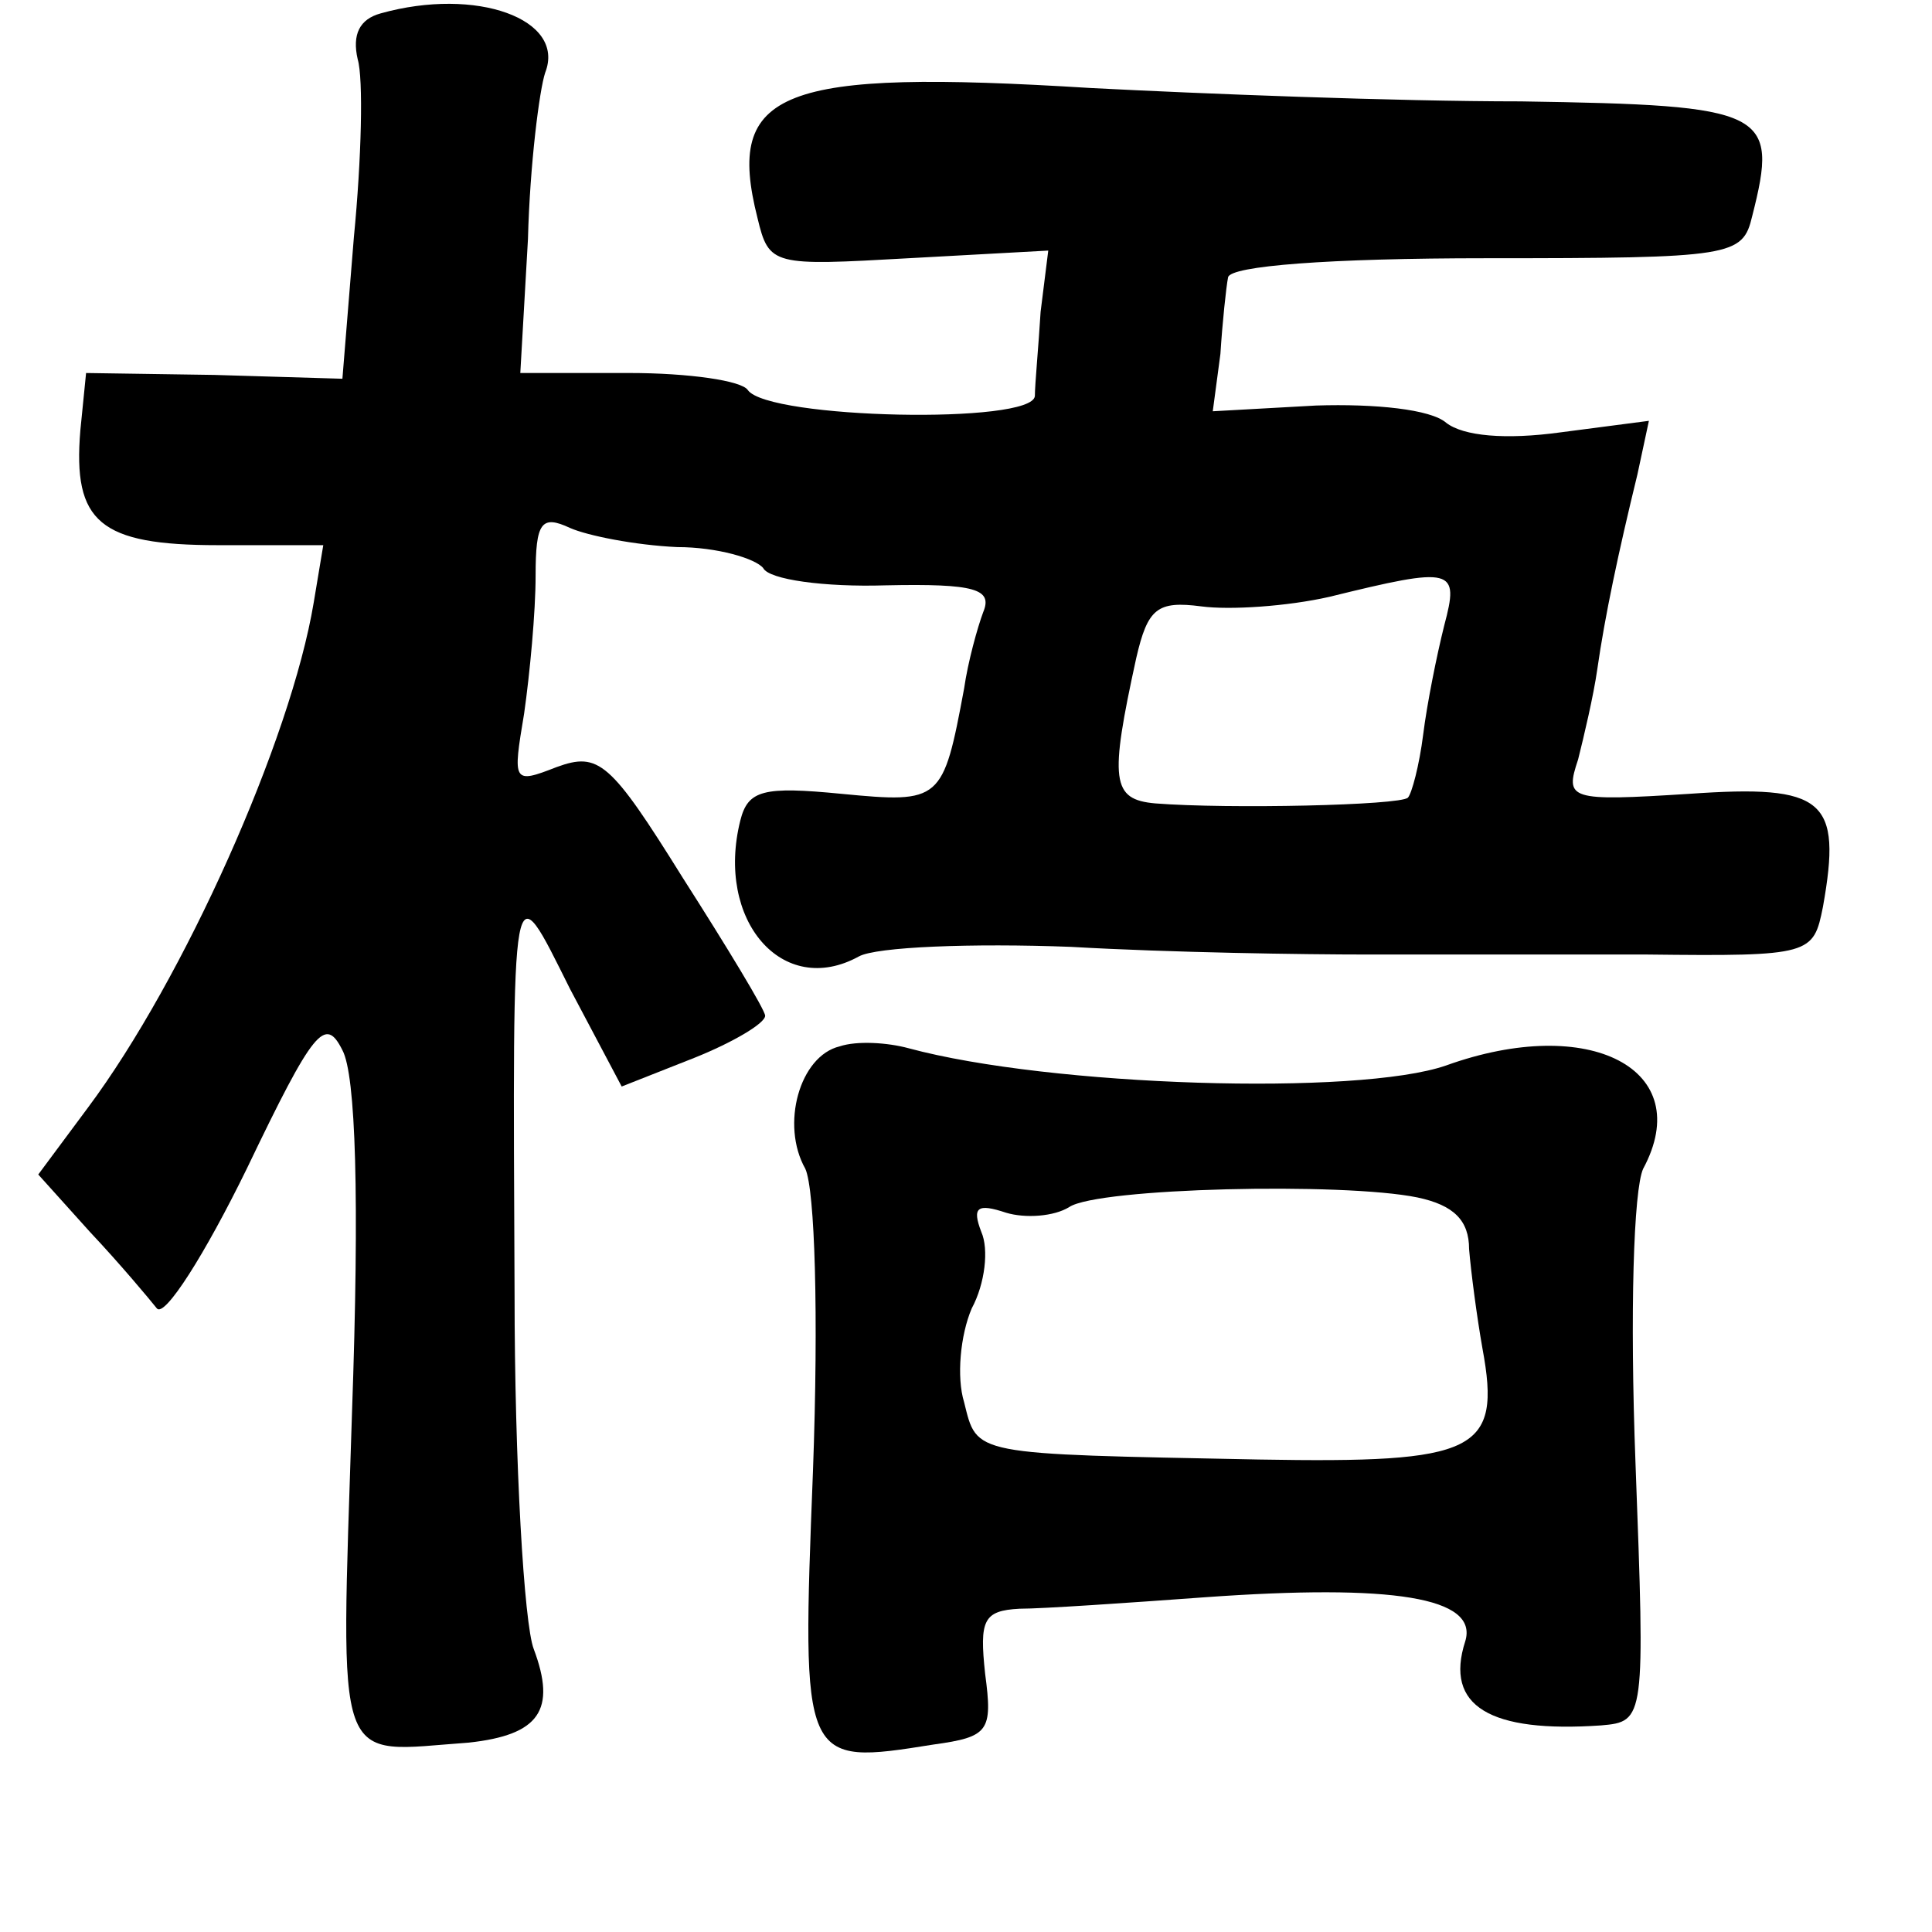 <?xml version="1.0" standalone="no"?>
<!DOCTYPE svg PUBLIC "-//W3C//DTD SVG 20010904//EN"
 "http://www.w3.org/TR/2001/REC-SVG-20010904/DTD/svg10.dtd">
<svg version="1.0" xmlns="http://www.w3.org/2000/svg"
 width="101pt" height="101pt" viewBox="0 0 101 101"
 preserveAspectRatio="xMidYMid meet">
<g transform="translate(0,101) scale(0.1,-0.1)"
fill="#000000" stroke="none">
<path d="M199 1003 c-11 -3 -15 -11 -12 -24 3 -10 2 -52 -2 -93 l-6 -74 -67 2
-67 1 -3 -30 c-4 -48 10 -60 72 -60 l55 0 -5 -30 c-12 -72 -68 -197 -118 -264
l-26 -35 27 -30 c16 -17 31 -35 35 -40 4 -5 25 28 47 73 35 73 41 80 50 62 7
-13 9 -77 5 -190 -6 -190 -10 -177 61 -172 37 4 46 17 34 49 -5 13 -10 97 -10
186 -1 226 -2 221 29 159 l27 -51 38 15 c20 8 37 18 37 22 0 3 -20 36 -43 72
-38 61 -44 66 -66 58 -23 -9 -23 -8 -17 28 3 21 6 53 6 72 0 28 3 32 18 25 9
-4 34 -9 56 -10 21 0 41 -6 45 -11 3 -6 32 -10 64 -9 47 1 56 -2 51 -14 -3 -8
-8 -26 -10 -40 -11 -59 -12 -60 -64 -55 -41 4 -49 2 -53 -14 -13 -52 22 -93
62 -71 9 5 59 7 111 5 52 -3 122 -4 155 -4 33 0 99 0 146 0 86 -1 87 0 92 25
10 56 1 64 -70 59 -63 -4 -65 -3 -58 18 3 12 8 33 10 47 4 28 11 61 21 102 l6
28 -46 -6 c-29 -4 -51 -2 -60 5 -8 7 -37 10 -68 9 l-54 -3 4 30 c1 16 3 35 4
40 1 6 53 10 135 10 129 0 134 1 139 22 14 55 8 58 -121 60 -66 0 -167 4 -225
7 -162 10 -191 -1 -174 -68 6 -25 8 -25 79 -21 l73 4 -4 -32 c-1 -17 -3 -38
-3 -44 -1 -15 -139 -12 -150 3 -3 5 -31 9 -62 9 l-57 0 4 70 c1 39 6 78 9 87
11 28 -36 45 -86 31z m556 -320 c-4 -16 -9 -41 -11 -57 -2 -16 -6 -31 -8 -33
-4 -4 -94 -6 -132 -3 -23 2 -24 12 -10 76 6 26 11 30 34 27 15 -2 45 0 67 5
65 16 68 15 60 -15z"/>
<path d="M439 463 c-21 -5 -31 -41 -18 -64 5 -11 7 -76 4 -158 -6 -154 -6
-154 63 -143 29 4 31 7 27 37 -3 28 -1 33 18 34 12 0 56 3 97 6 98 7 143 0
136 -23 -11 -34 13 -48 71 -44 23 2 23 3 18 137 -3 79 -1 143 4 154 28 52 -28
81 -103 54 -46 -16 -207 -11 -281 9 -11 3 -27 4 -36 1z m302 -79 c19 -4 27
-12 27 -27 1 -12 4 -35 7 -52 10 -54 -3 -60 -117 -58 -151 3 -147 2 -154 30
-4 13 -2 35 4 49 7 13 9 31 5 40 -5 13 -2 15 13 10 10 -3 25 -2 33 3 15 10
143 13 182 5z"/>
</g>
</svg>
